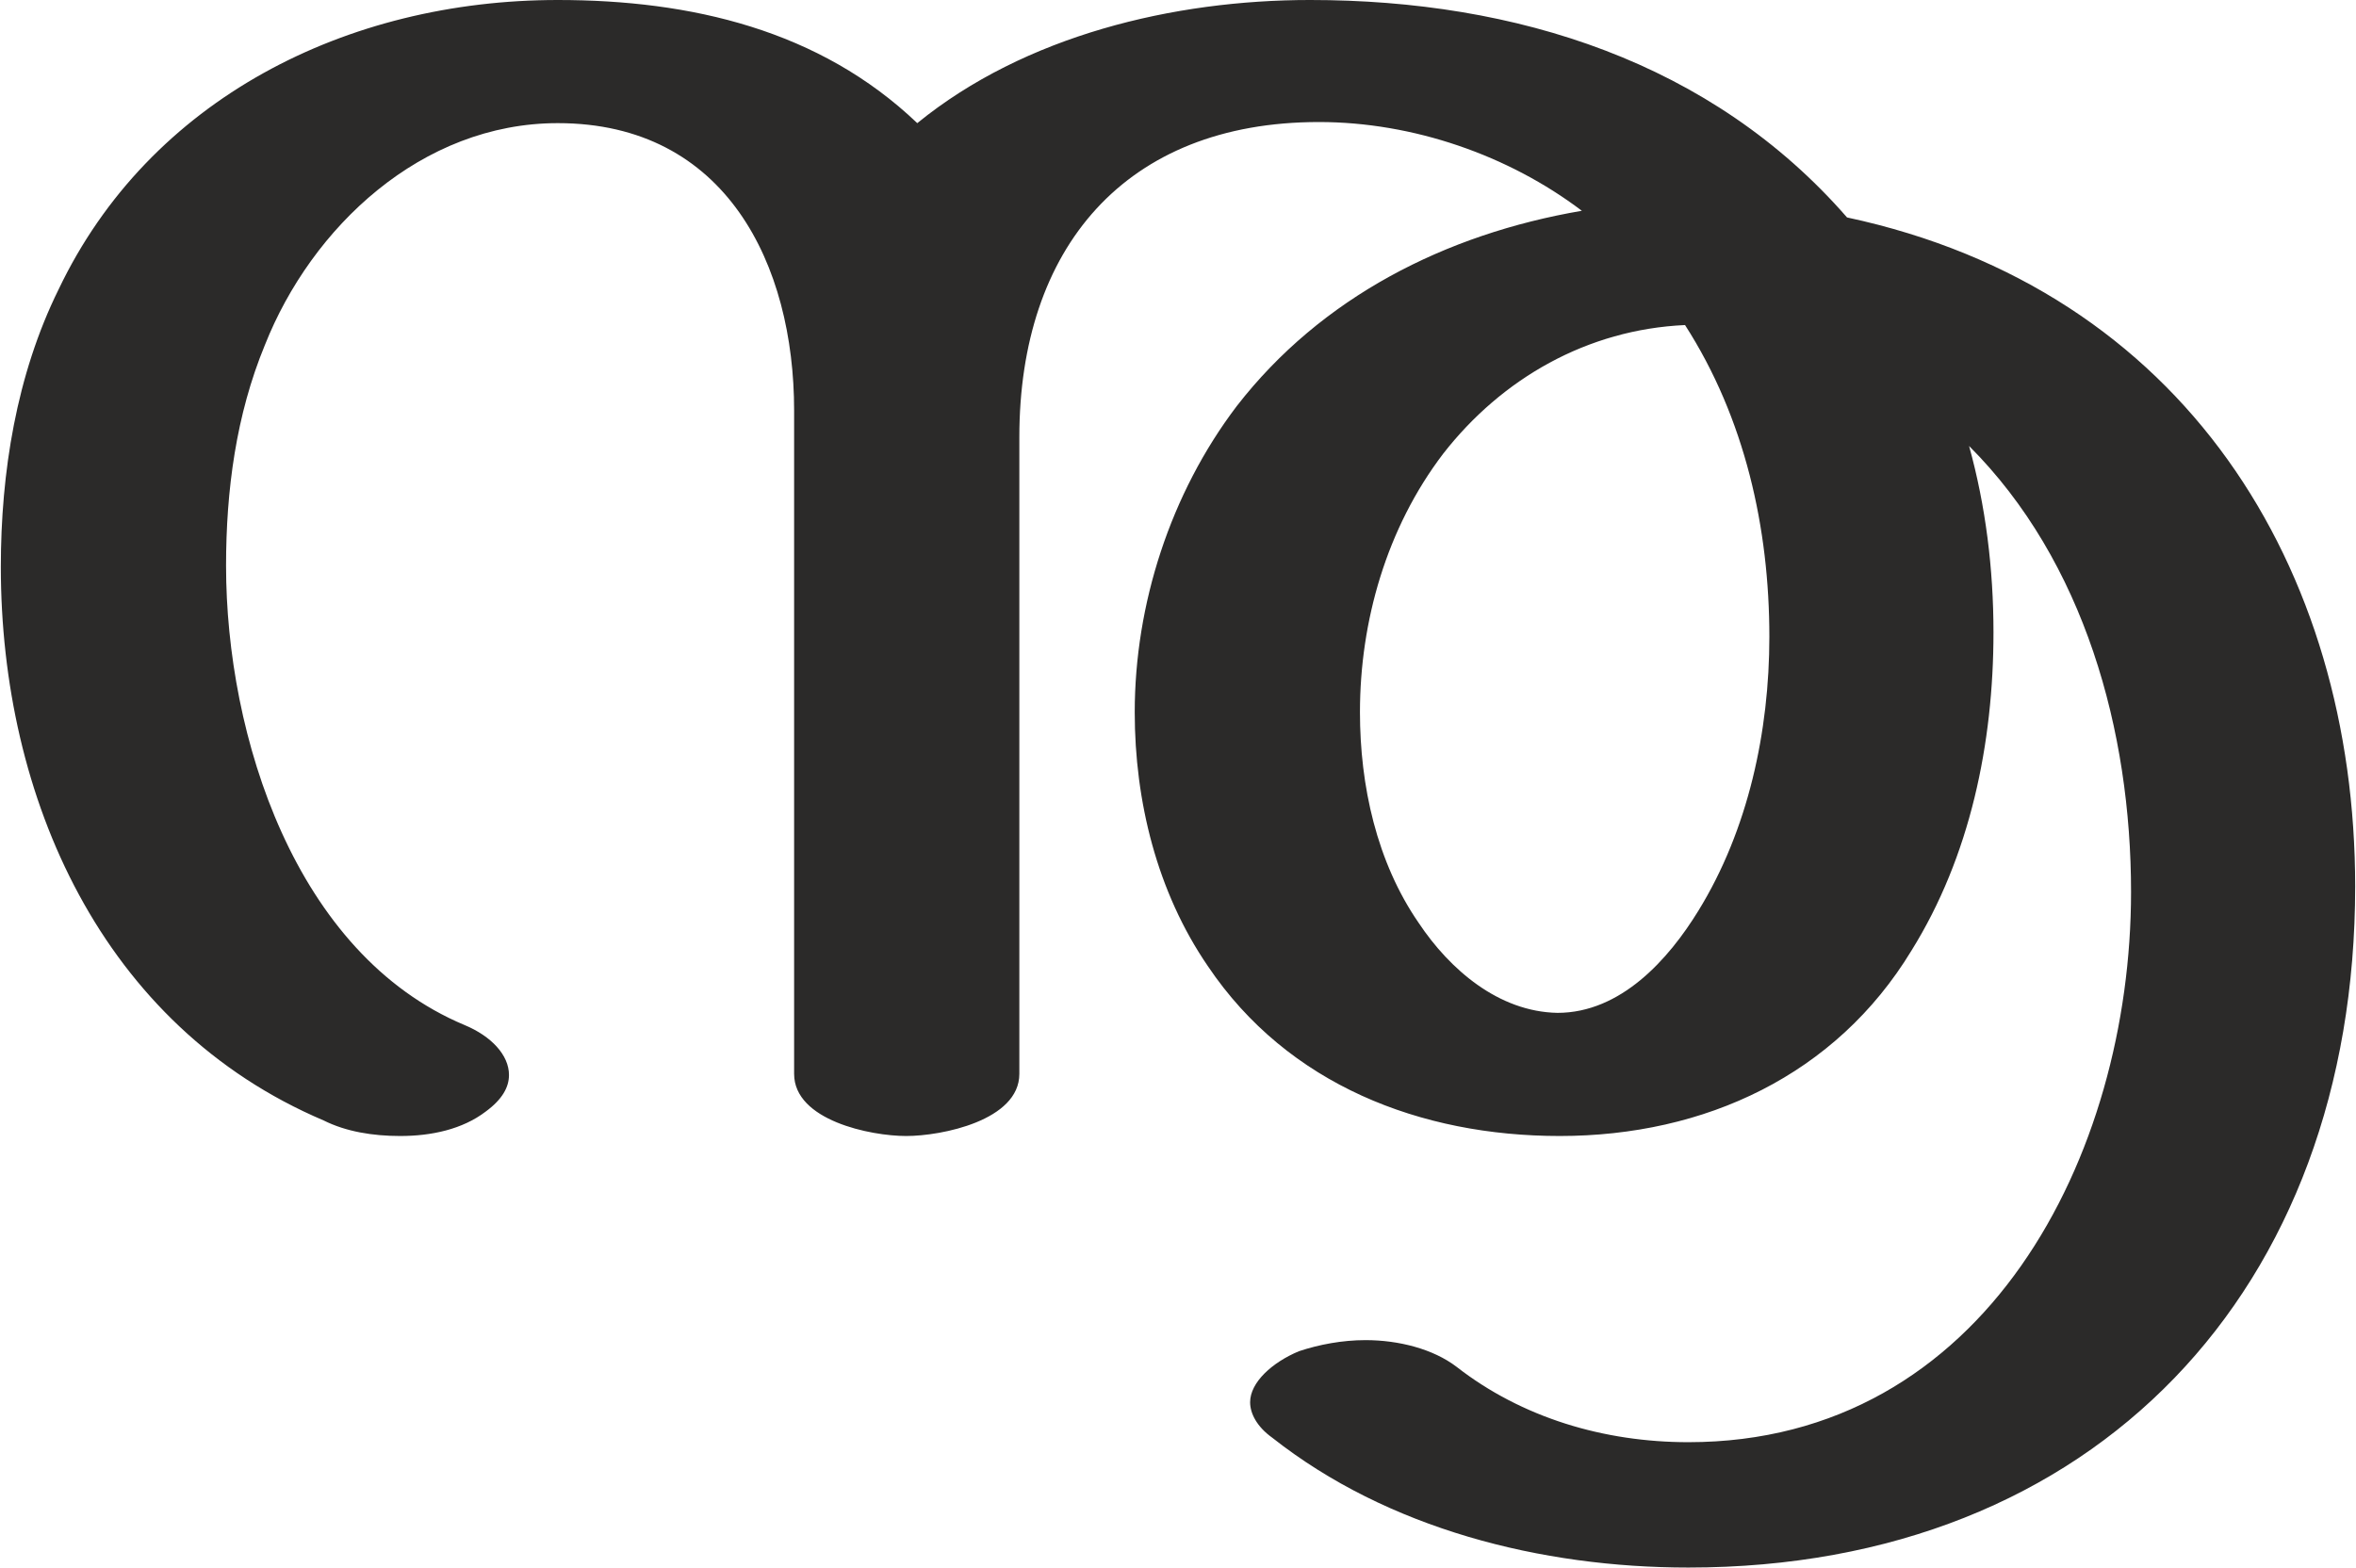 <?xml version="1.0" encoding="UTF-8"?>
<!DOCTYPE svg PUBLIC "-//W3C//DTD SVG 1.1//EN" "http://www.w3.org/Graphics/SVG/1.1/DTD/svg11.dtd">
<!-- Creator: CorelDRAW X8 -->
<svg xmlns="http://www.w3.org/2000/svg" xml:space="preserve" width="2122px" height="1412px" version="1.1" style="shape-rendering:geometricPrecision; text-rendering:geometricPrecision; image-rendering:optimizeQuality; fill-rule:evenodd; clip-rule:evenodd"
viewBox="0 0 2122 1413"
 xmlns:xlink="http://www.w3.org/1999/xlink">
 <defs>
  <style type="text/css">
   <![CDATA[
    .fil0 {fill:#2B2A29;fill-rule:nonzero}
   ]]>
  </style>
 </defs>
 <g id="Layer_x0020_1">
  <path class="fil0" d="M826 111c-88,-84 -204,-111 -324,-111 -190,0 -368,89 -450,261 -38,77 -52,165 -52,250 0,208 91,414 291,499 20,10 44,14 69,14 28,0 56,-6 77,-22 15,-11 21,-22 21,-33 0,-18 -16,-35 -40,-45 -153,-64 -215,-261 -215,-414 0,-68 9,-136 35,-199 42,-106 141,-200 264,-200 152,0 213,128 213,259l0 598c0,42 69,56 101,56 32,0 102,-14 102,-56l0 -574c0,-170 95,-284 270,-284 85,0 171,30 237,80 -123,21 -235,78 -311,176 -60,79 -92,179 -92,276 0,80 20,162 66,229 72,107 192,153 317,153 131,0 249,-55 317,-167 53,-85 74,-187 74,-287 0,-57 -7,-114 -22,-168 104,104 146,257 146,402 0,237 -131,496 -399,496 -76,0 -150,-22 -209,-68 -21,-16 -52,-24 -82,-24 -21,0 -42,4 -60,10 -24,10 -44,28 -44,46 0,10 6,22 20,32 104,82 242,117 375,117 367,0 601,-251 601,-614 0,-287 -154,-538 -458,-603 -122,-140 -298,-196 -484,-196 -123,0 -257,32 -354,111zm577 802c-53,-1 -97,-39 -125,-81 -38,-55 -53,-124 -53,-190 0,-82 24,-166 75,-233 53,-68 130,-112 218,-116 54,84 76,183 76,281 0,85 -19,174 -64,247 -27,44 -70,92 -127,92z"/>
 </g>
</svg>
